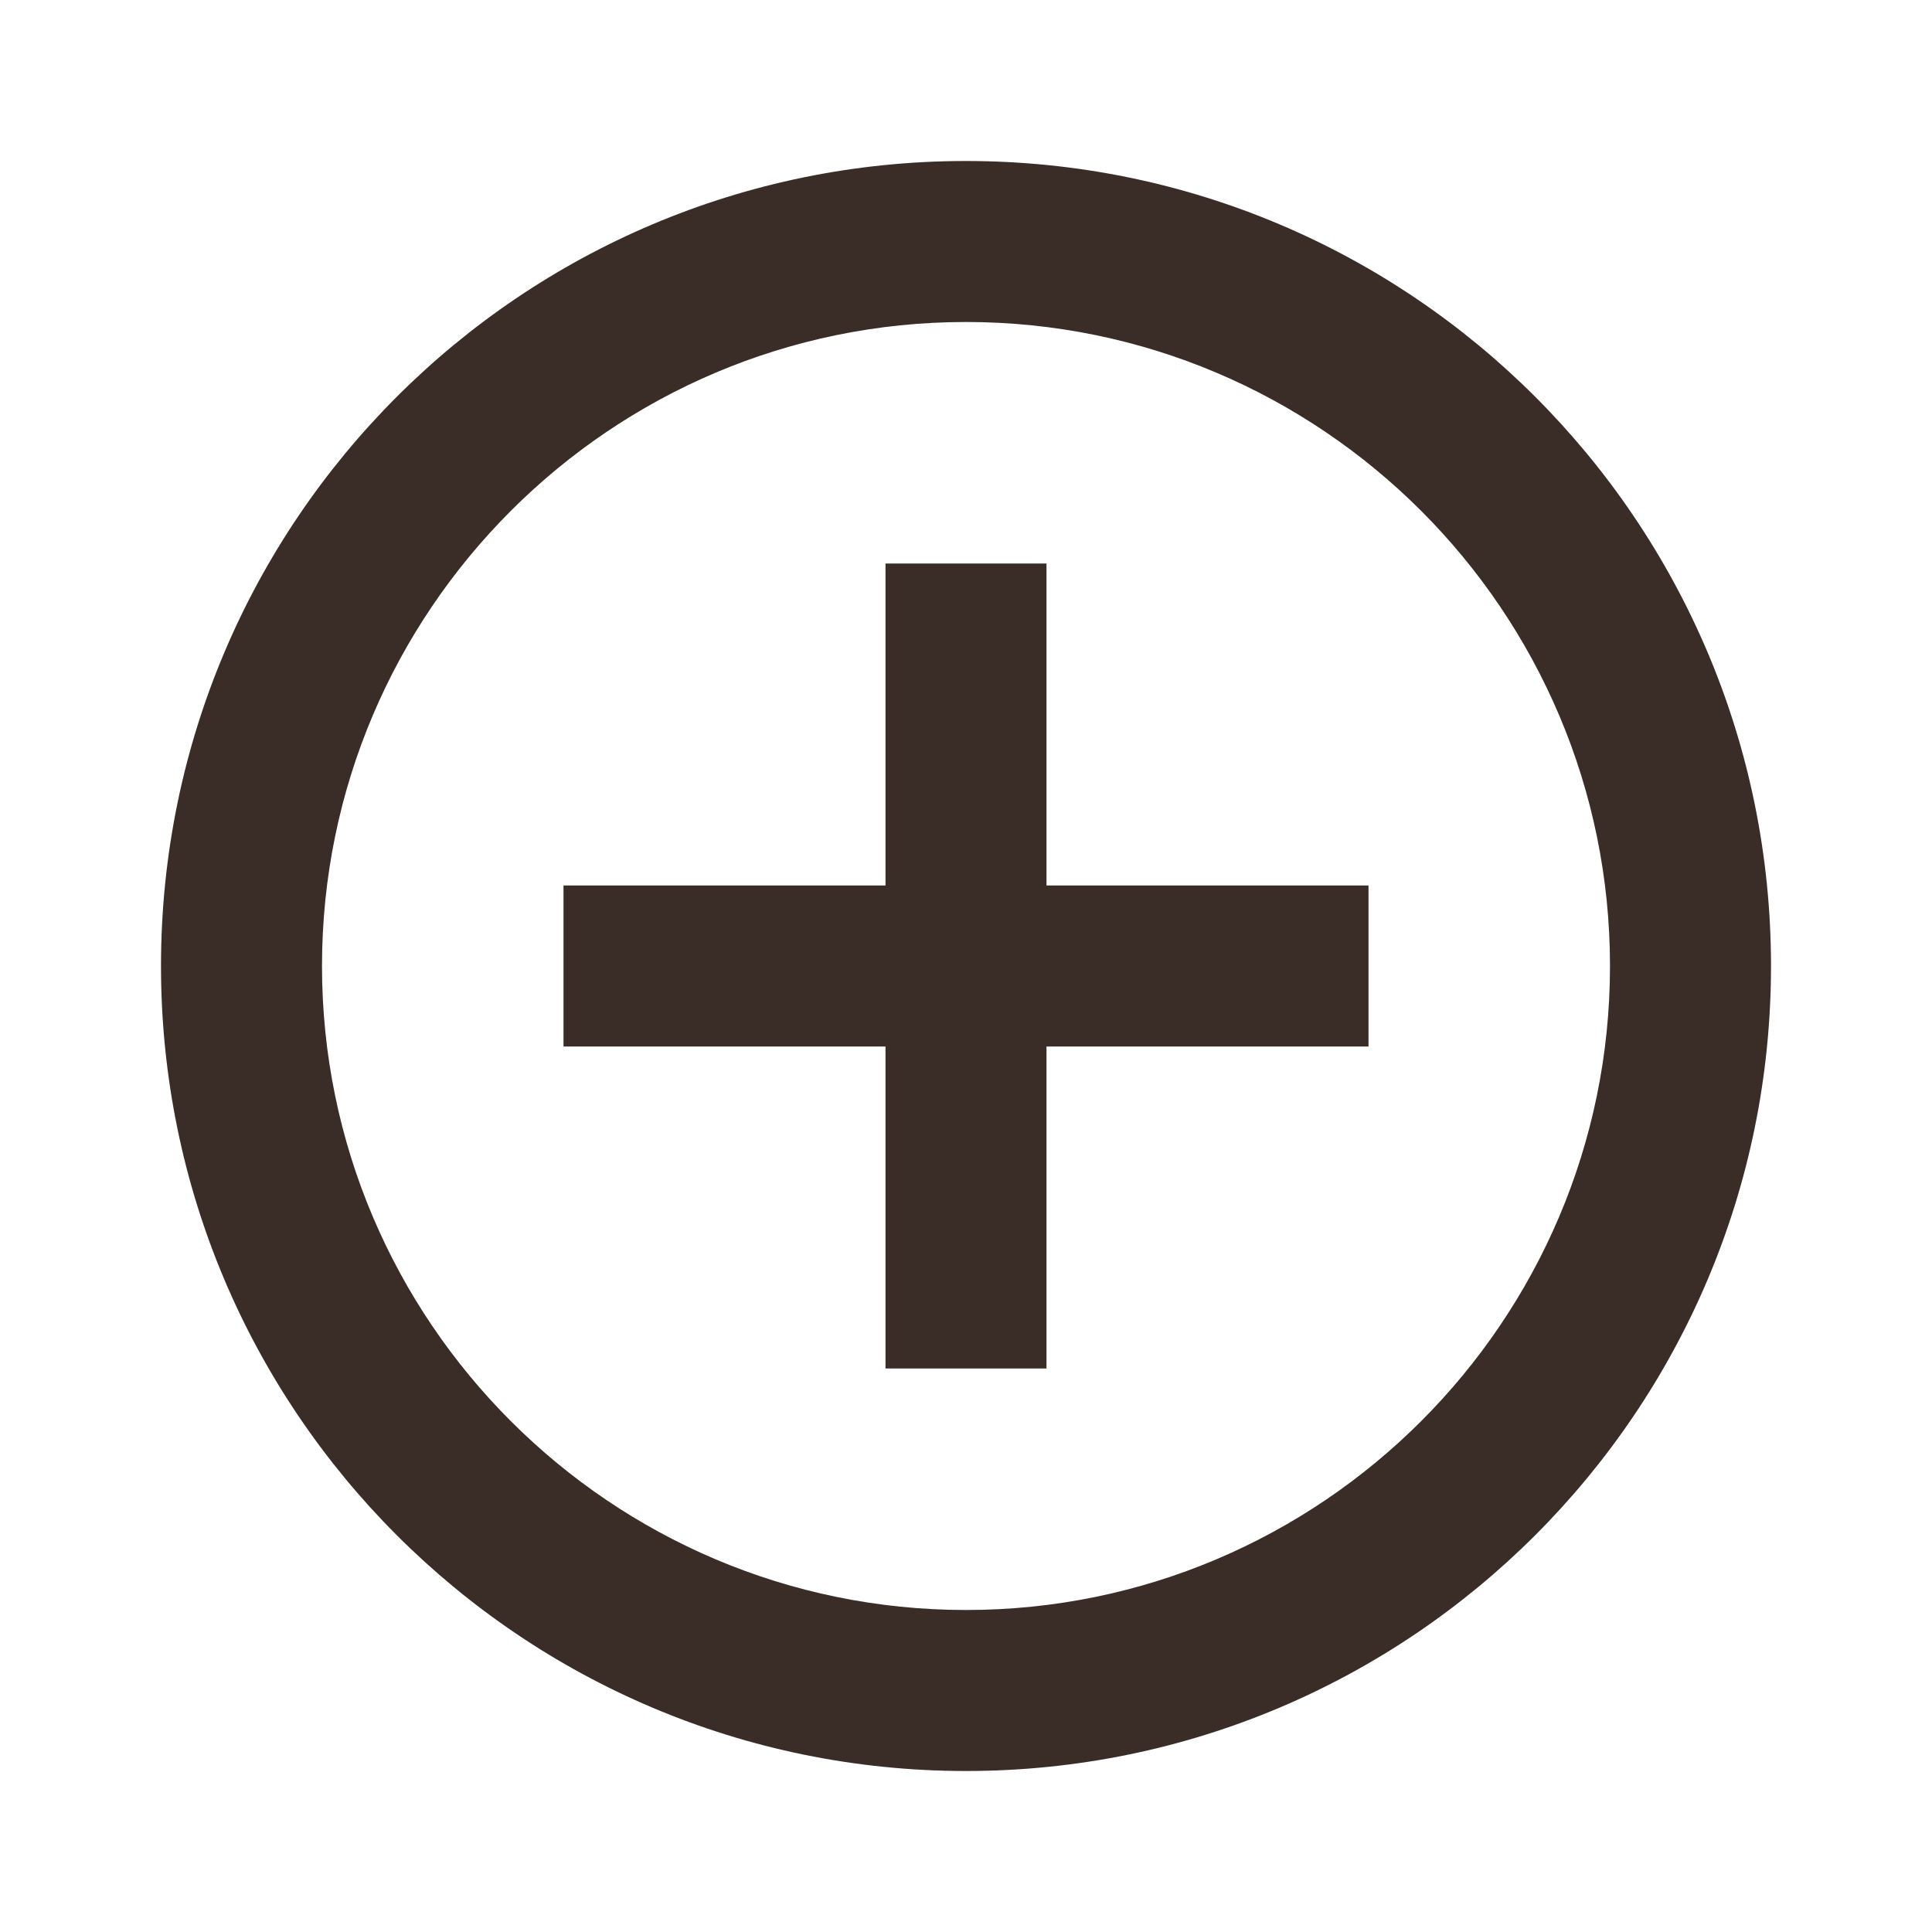 <svg width="51" height="51" viewBox="0 0 51 51" fill="none" xmlns="http://www.w3.org/2000/svg">
<path d="M25.5 8.5C34.873 8.5 42.5 16.127 42.5 25.5C42.5 34.873 34.873 42.5 25.5 42.5C16.127 42.5 8.5 34.873 8.5 25.5C8.5 16.127 16.127 8.5 25.5 8.5ZM25.5 4.25C13.764 4.25 4.25 13.764 4.25 25.5C4.25 37.236 13.764 46.75 25.5 46.75C37.236 46.75 46.75 37.236 46.75 25.5C46.75 13.764 37.236 4.25 25.5 4.25ZM36.125 23.375H27.625V14.875H23.375V23.375H14.875V27.625H23.375V36.125H27.625V27.625H36.125V23.375Z" fill="#3A2D28"/>
</svg>
